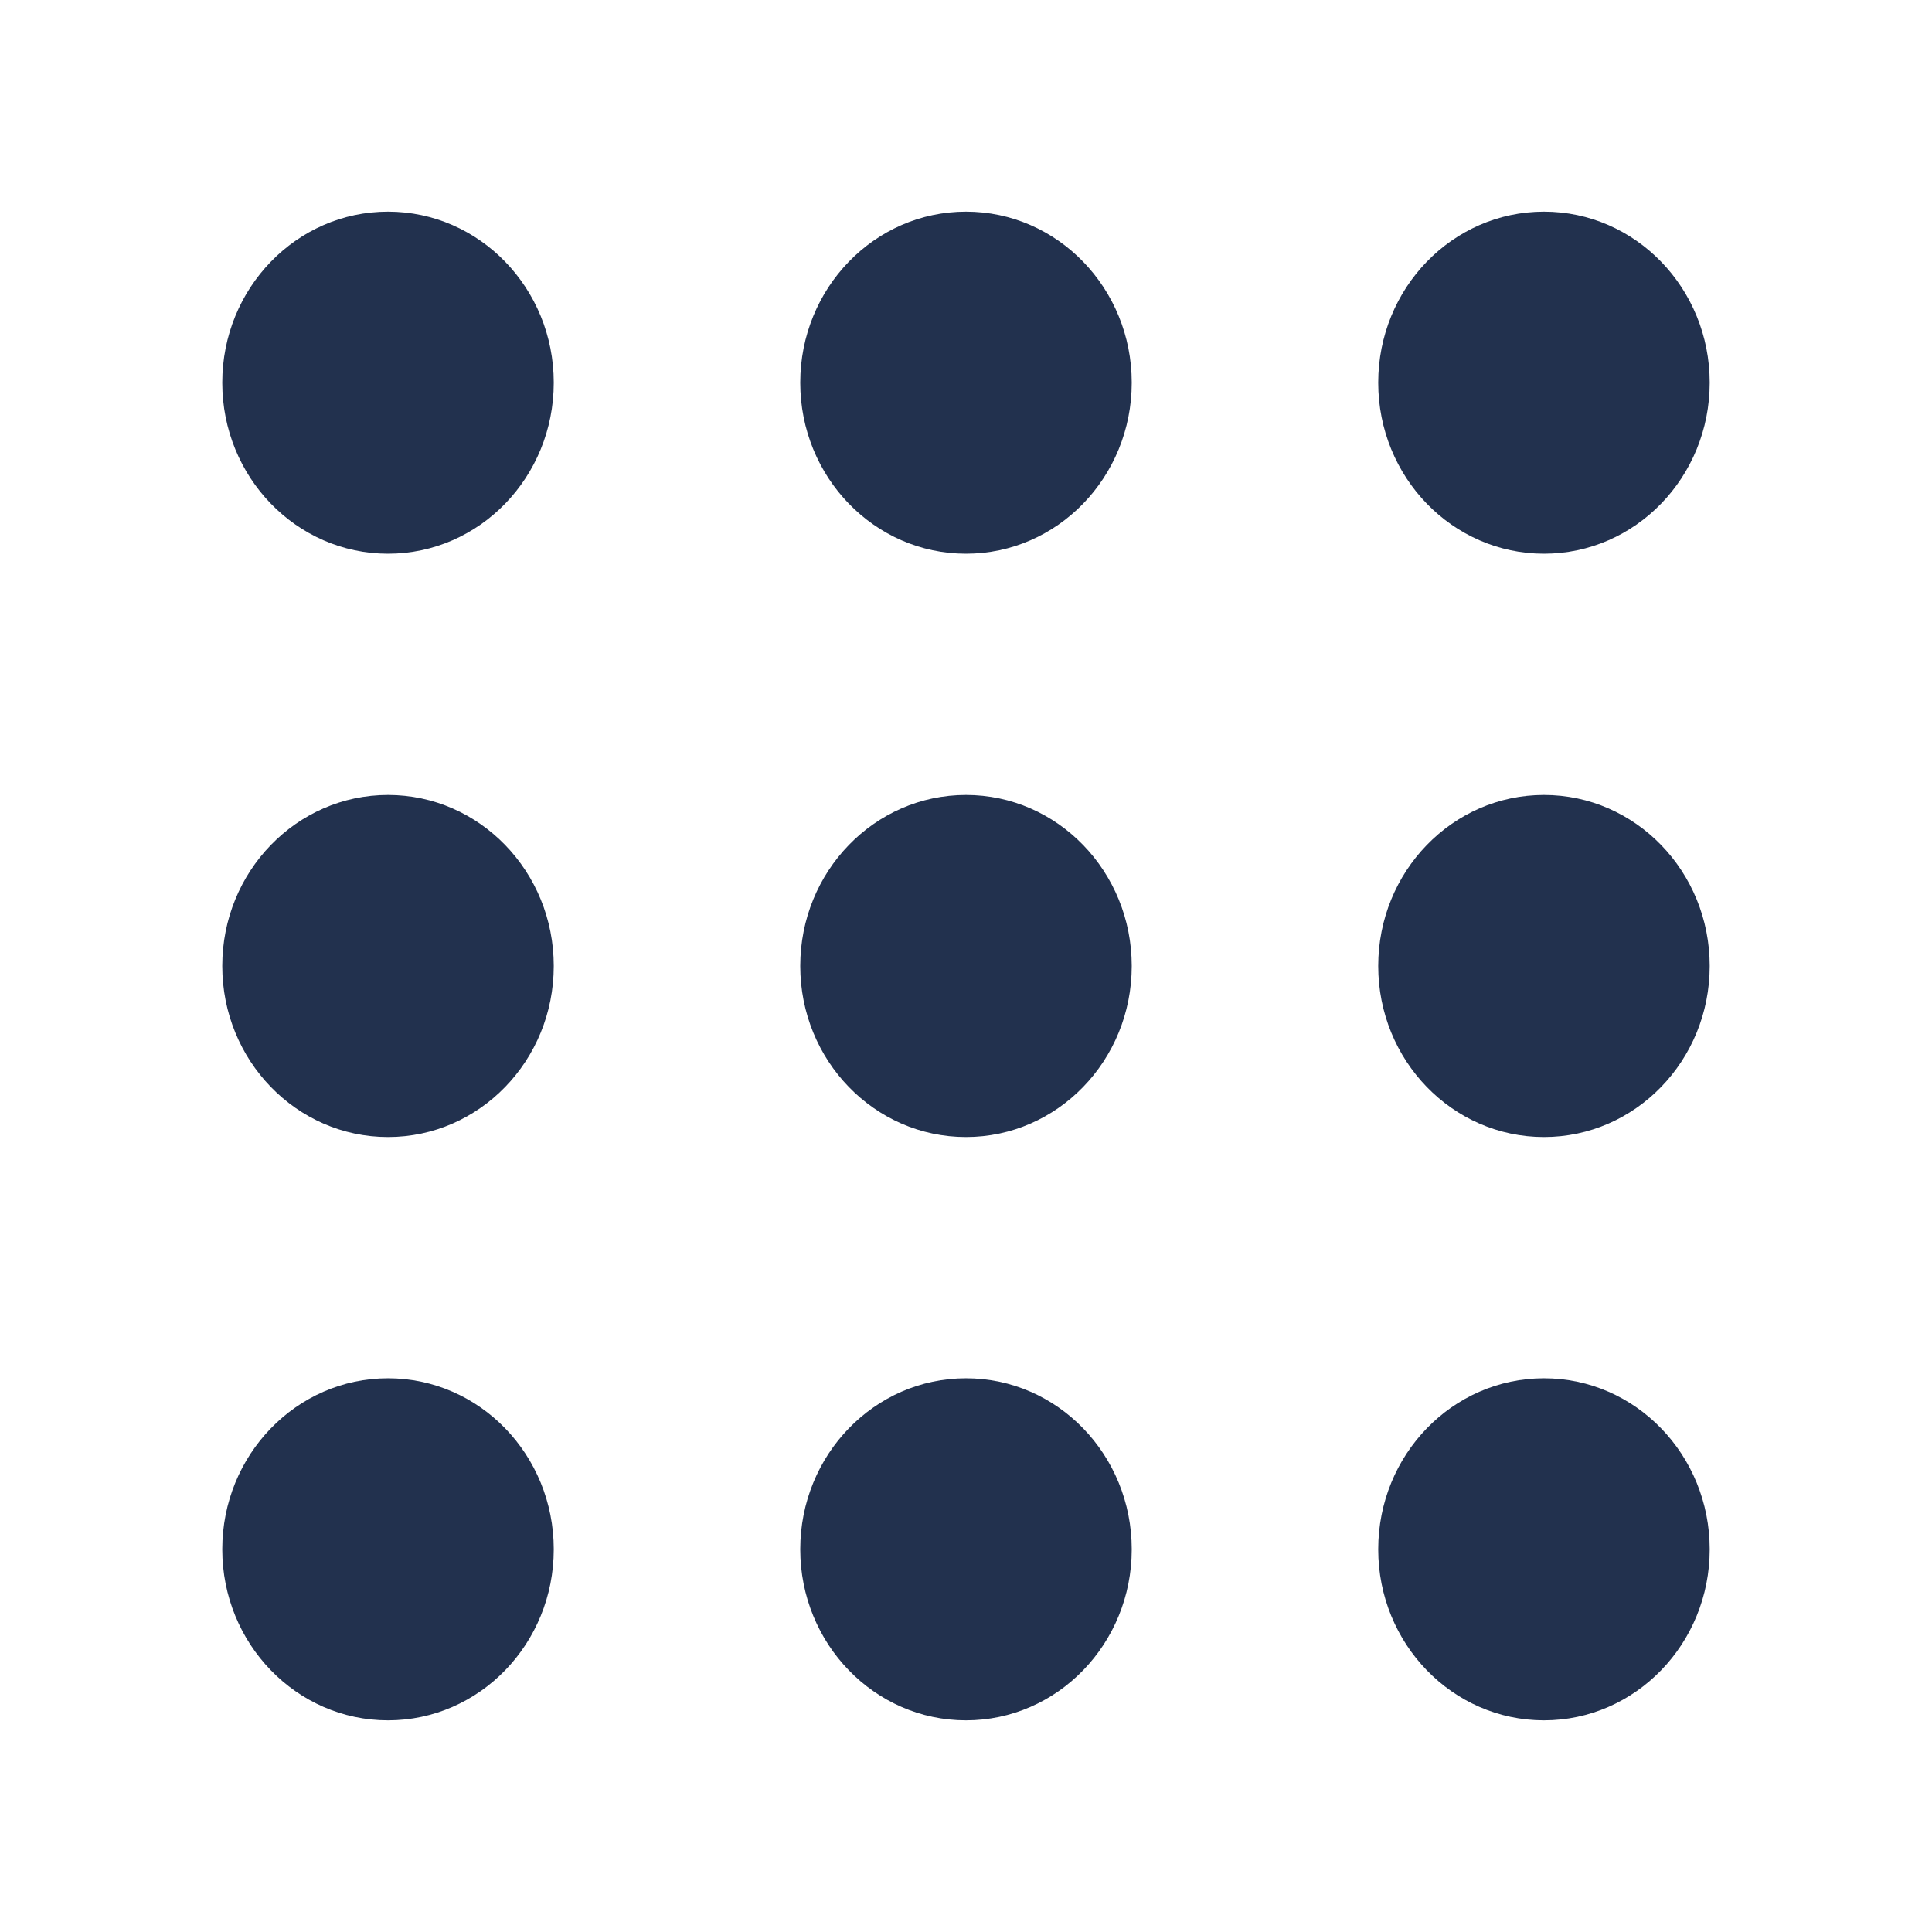 <?xml version="1.0" encoding="UTF-8" standalone="no" ?>
<!DOCTYPE svg PUBLIC "-//W3C//DTD SVG 1.1//EN" "http://www.w3.org/Graphics/SVG/1.1/DTD/svg11.dtd">
<svg xmlns="http://www.w3.org/2000/svg" xmlns:xlink="http://www.w3.org/1999/xlink" version="1.1" width="1080" height="1080" viewBox="0 0 1080 1080" xml:space="preserve">
<desc>Created with Fabric.js 5.2.4</desc>
<defs>
</defs>
<g transform="matrix(1 0 0 1 540 540)" id="f87b8a25-5621-4e22-94a8-31e1fce8f066"  >
<rect style="stroke: none; stroke-width: 1; stroke-dasharray: none; stroke-linecap: butt; stroke-dashoffset: 0; stroke-linejoin: miter; stroke-miterlimit: 4; fill: rgb(255,255,255); fill-rule: nonzero; opacity: 1; visibility: hidden;" vector-effect="non-scaling-stroke"  x="-540" y="-540" rx="0" ry="0" width="1080" height="1080" />
</g>
<g transform="matrix(1 0 0 1 540 540)" id="dbf276fe-32c7-4d14-926b-06f28053d852"  >
</g>
<g transform="matrix(NaN NaN NaN NaN 0 0)"  >
<g style=""   >
</g>
</g>
<g transform="matrix(NaN NaN NaN NaN 0 0)"  >
<g style=""   >
</g>
</g>
<g transform="matrix(4.7 0 0 4.85 216.9 213.92)" id="path39880"  >
<path style="stroke: none; stroke-width: 1; stroke-dasharray: none; stroke-linecap: butt; stroke-dashoffset: 0; stroke-linejoin: miter; stroke-miterlimit: 4; fill: rgb(34,49,78); fill-rule: nonzero; opacity: 1;" vector-effect="non-scaling-stroke"  transform=" translate(68.07, 97.8)" d="M -48.357 -97.8 C -48.357 -86.913 -57.184 -78.087 -68.071 -78.087 C -78.957 -78.087 -87.783 -86.913 -87.783 -97.8 C -87.783 -108.685 -78.956 -117.513 -68.071 -117.513 C -57.184 -117.513 -48.357 -108.685 -48.357 -97.8 z" stroke-linecap="round" />
</g>
<g transform="matrix(4.7 0 0 4.85 216.9 540)" id="path39882"  >
<path style="stroke: none; stroke-width: 1; stroke-dasharray: none; stroke-linecap: butt; stroke-dashoffset: 0; stroke-linejoin: miter; stroke-miterlimit: 4; fill: rgb(34,49,78); fill-rule: nonzero; opacity: 1;" vector-effect="non-scaling-stroke"  transform=" translate(68.07, 30.62)" d="M -48.357 -30.621 C -48.357 -19.734 -57.184 -10.908 -68.071 -10.908 C -78.957 -10.908 -87.783 -19.734 -87.783 -30.621 C -87.783 -41.508 -78.956 -50.334 -68.071 -50.334 C -57.184 -50.334 -48.357 -41.508 -48.357 -30.621 z" stroke-linecap="round" />
</g>
<g transform="matrix(4.7 0 0 4.85 216.9 866.08)" id="path39884"  >
<path style="stroke: none; stroke-width: 1; stroke-dasharray: none; stroke-linecap: butt; stroke-dashoffset: 0; stroke-linejoin: miter; stroke-miterlimit: 4; fill: rgb(34,49,78); fill-rule: nonzero; opacity: 1;" vector-effect="non-scaling-stroke"  transform=" translate(68.07, -36.56)" d="M -48.357 36.559 C -48.357 47.444 -57.184 56.272 -68.071 56.272 C -78.957 56.272 -87.783 47.444 -87.783 36.559 C -87.783 25.674 -78.956 16.846 -68.071 16.846 C -57.184 16.846 -48.357 25.673 -48.357 36.559 z" stroke-linecap="round" />
</g>
<g transform="matrix(4.7 0 0 4.85 540 540)" id="path39886"  >
<path style="stroke: none; stroke-width: 1; stroke-dasharray: none; stroke-linecap: butt; stroke-dashoffset: 0; stroke-linejoin: miter; stroke-miterlimit: 4; fill: rgb(34,49,78); fill-rule: nonzero; opacity: 1;" vector-effect="non-scaling-stroke"  transform=" translate(-0.72, 30.62)" d="M 20.432 -30.621 C 20.432 -19.734 11.605 -10.908 0.718 -10.908 C -10.168 -10.908 -18.994 -19.734 -18.994 -30.621 C -18.994 -41.508 -10.167 -50.334 0.718 -50.334 C 11.605 -50.334 20.432 -41.508 20.432 -30.621 z" stroke-linecap="round" />
</g>
<g transform="matrix(4.7 0 0 4.85 540 213.92)" id="path39888"  >
<path style="stroke: none; stroke-width: 1; stroke-dasharray: none; stroke-linecap: butt; stroke-dashoffset: 0; stroke-linejoin: miter; stroke-miterlimit: 4; fill: rgb(34,49,78); fill-rule: nonzero; opacity: 1;" vector-effect="non-scaling-stroke"  transform=" translate(-0.72, 97.8)" d="M 20.432 -97.8 C 20.432 -86.913 11.605 -78.087 0.718 -78.087 C -10.168 -78.087 -18.994 -86.913 -18.994 -97.8 C -18.994 -108.685 -10.167 -117.513 0.718 -117.513 C 11.605 -117.513 20.432 -108.685 20.432 -97.8 z" stroke-linecap="round" />
</g>
<g transform="matrix(4.7 0 0 4.85 863.1 540)" id="path39890"  >
<path style="stroke: none; stroke-width: 1; stroke-dasharray: none; stroke-linecap: butt; stroke-dashoffset: 0; stroke-linejoin: miter; stroke-miterlimit: 4; fill: rgb(34,49,78); fill-rule: nonzero; opacity: 1;" vector-effect="non-scaling-stroke"  transform=" translate(-69.51, 30.62)" d="M 89.22 -30.621 C 89.22 -19.734 80.393 -10.908 69.506 -10.908 C 58.62 -10.908 49.794 -19.734 49.794 -30.621 C 49.794 -41.508 58.621 -50.334 69.506 -50.334 C 80.394 -50.334 89.22 -41.508 89.22 -30.621 z" stroke-linecap="round" />
</g>
<g transform="matrix(4.7 0 0 4.85 863.1 213.92)" id="path39892"  >
<path style="stroke: none; stroke-width: 1; stroke-dasharray: none; stroke-linecap: butt; stroke-dashoffset: 0; stroke-linejoin: miter; stroke-miterlimit: 4; fill: rgb(34,49,78); fill-rule: nonzero; opacity: 1;" vector-effect="non-scaling-stroke"  transform=" translate(-69.51, 97.8)" d="M 89.22 -97.8 C 89.22 -86.913 80.393 -78.087 69.506 -78.087 C 58.62 -78.087 49.794 -86.913 49.794 -97.8 C 49.794 -108.685 58.621 -117.513 69.506 -117.513 C 80.394 -117.513 89.22 -108.685 89.22 -97.8 z" stroke-linecap="round" />
</g>
<g transform="matrix(4.7 0 0 4.85 863.1 866.08)" id="path39894"  >
<path style="stroke: none; stroke-width: 1; stroke-dasharray: none; stroke-linecap: butt; stroke-dashoffset: 0; stroke-linejoin: miter; stroke-miterlimit: 4; fill: rgb(34,49,78); fill-rule: nonzero; opacity: 1;" vector-effect="non-scaling-stroke"  transform=" translate(-69.51, -36.56)" d="M 89.22 36.559 C 89.22 47.444 80.393 56.272 69.506 56.272 C 58.62 56.272 49.794 47.444 49.794 36.559 C 49.794 25.674 58.621 16.846 69.506 16.846 C 80.394 16.846 89.22 25.673 89.22 36.559 z" stroke-linecap="round" />
</g>
<g transform="matrix(4.7 0 0 4.85 540 866.08)" id="path39896"  >
<path style="stroke: none; stroke-width: 1; stroke-dasharray: none; stroke-linecap: butt; stroke-dashoffset: 0; stroke-linejoin: miter; stroke-miterlimit: 4; fill: rgb(34,49,78); fill-rule: nonzero; opacity: 1;" vector-effect="non-scaling-stroke"  transform=" translate(-0.72, -36.56)" d="M 20.432 36.559 C 20.432 47.444 11.605 56.272 0.718 56.272 C -10.168 56.272 -18.994 47.444 -18.994 36.559 C -18.994 25.674 -10.167 16.846 0.718 16.846 C 11.605 16.846 20.432 25.673 20.432 36.559 z" stroke-linecap="round" />
</g>
</svg>